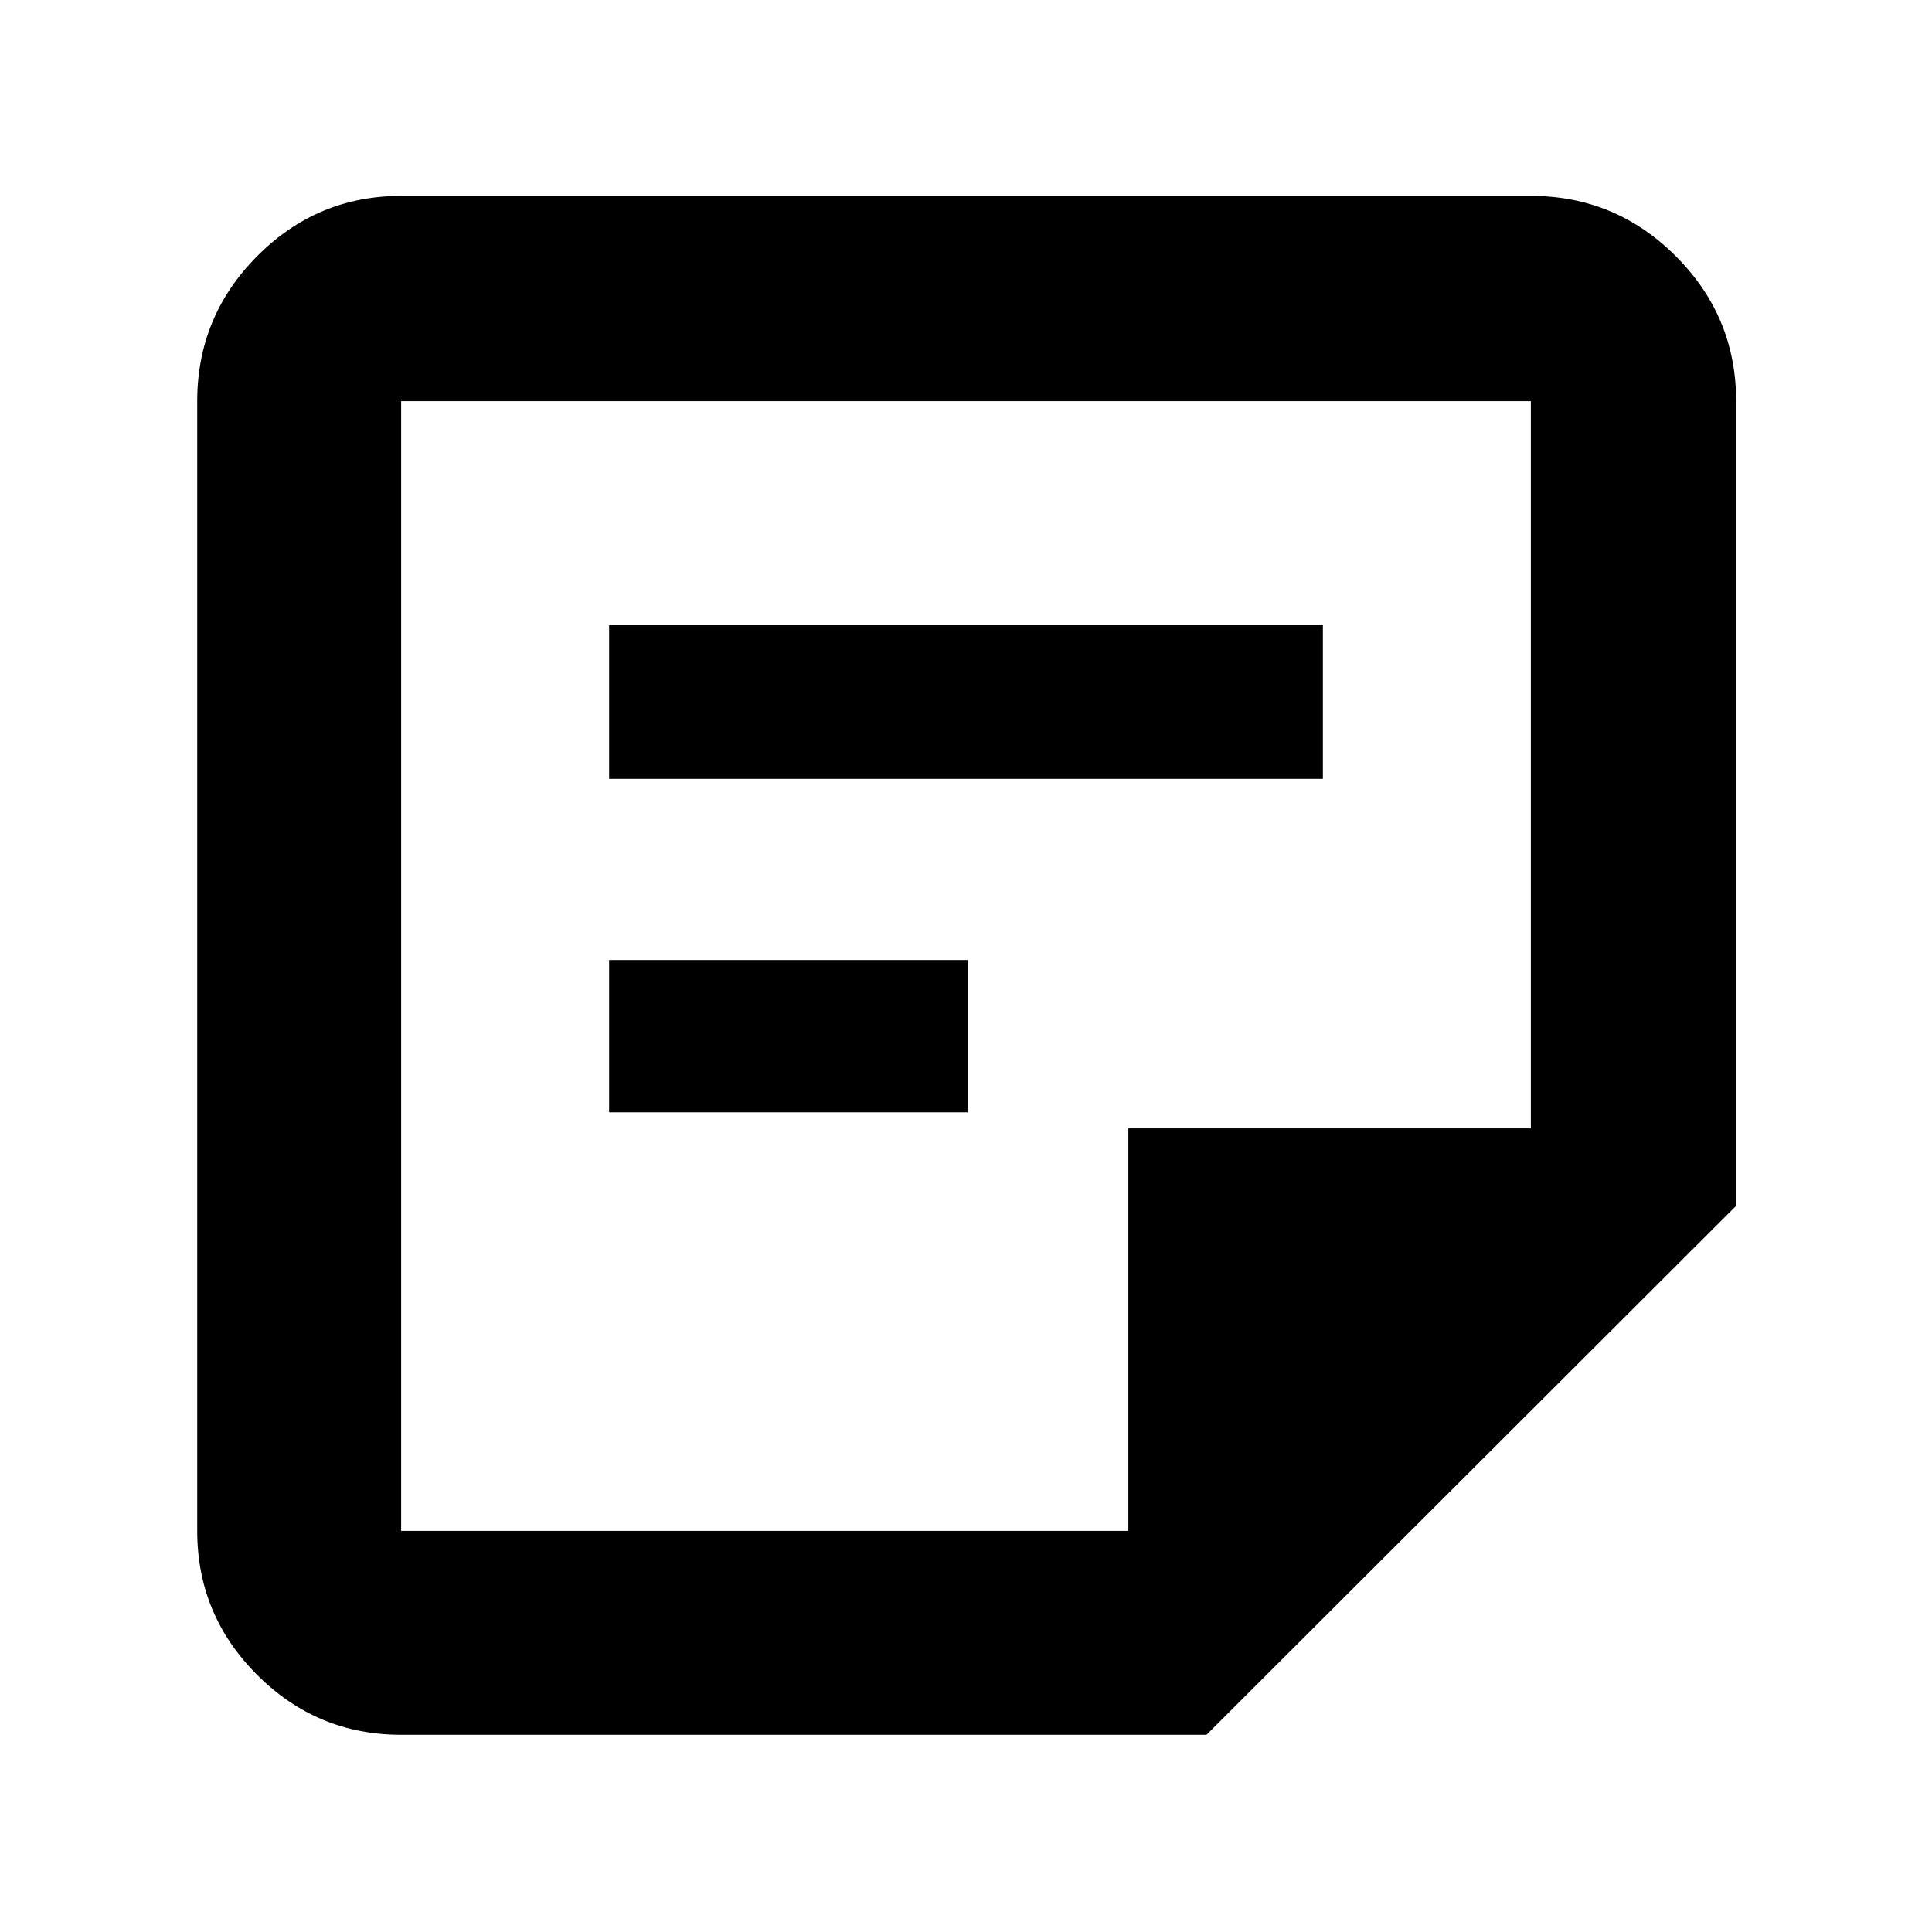 <svg xmlns="http://www.w3.org/2000/svg" height="40" viewBox="0 -960 960 960" width="40"><path d="M199.33-199.33h361.34v-200h200v-361.34H199.33v561.34Zm0 101.33q-41.8 0-71.56-29.77Q98-157.53 98-199.33v-561.34q0-42.07 29.77-72.03 29.76-29.97 71.56-29.97h561.34q42.07 0 72.03 29.97 29.97 29.96 29.97 72.03v399.84L599.5-98H199.33Zm103.34-309.33V-483h178.16v75.67H302.67Zm0-165.67v-76.33h354.66V-573H302.67ZM199.33-199.33V-760.67v561.34Z"/></svg>
